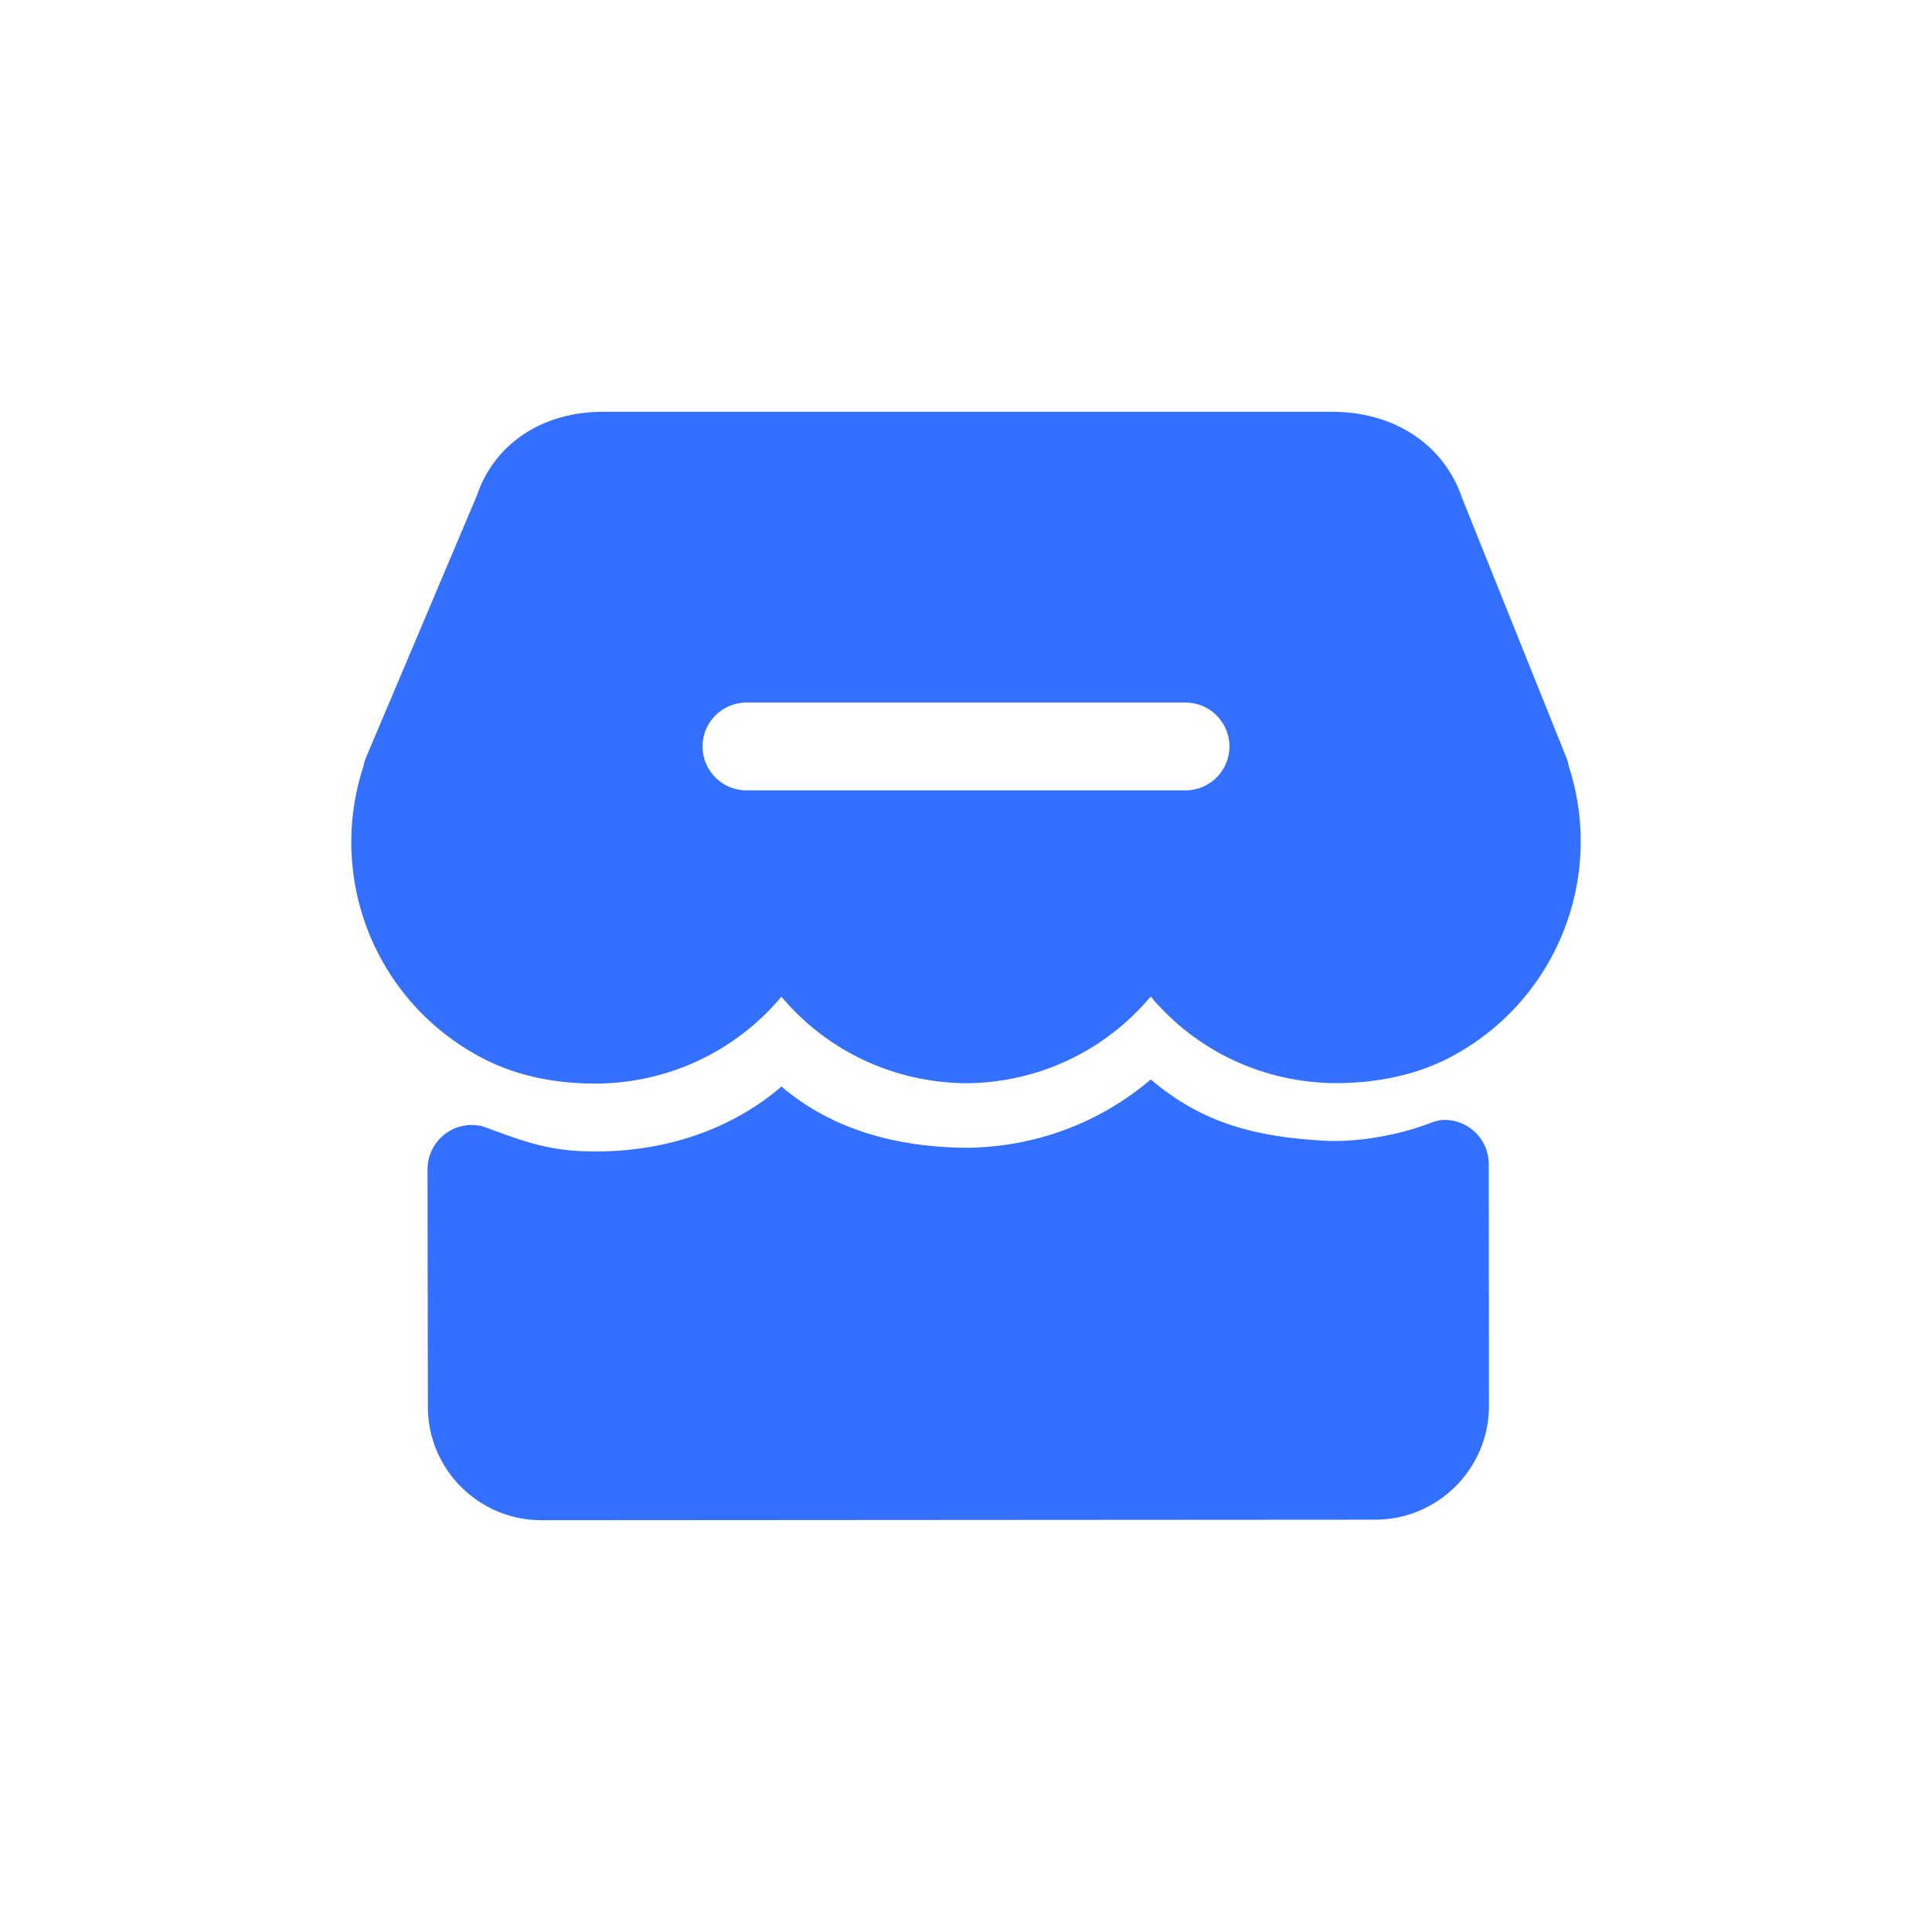 <svg width="22" height="22" viewBox="0 0 22 22" fill="none" xmlns="http://www.w3.org/2000/svg">
<g id="&#232;&#161;&#140;&#228;&#184;&#154;&#229;&#136;&#134;&#231;&#177;&#187;/&#231;&#153;&#190;&#232;&#180;&#167;">
<path id="Vector" d="M16.953 13.257C16.953 12.978 16.728 12.752 16.448 12.752C16.396 12.752 16.35 12.767 16.303 12.782C15.929 12.93 15.45 13.009 15.089 12.99C14.294 12.947 13.688 12.789 13.104 12.292C12.528 12.783 11.793 13.062 11.011 13.07C10.217 13.065 9.478 12.866 8.899 12.373C8.317 12.87 7.573 13.112 6.781 13.112H6.778C6.295 13.112 6.022 13.02 5.582 12.857C5.57 12.851 5.557 12.848 5.545 12.844C5.524 12.836 5.507 12.83 5.486 12.822C5.486 12.822 5.413 12.81 5.373 12.81H5.372C5.094 12.81 4.868 13.036 4.868 13.315L4.872 16.02C4.872 16.732 5.452 17.311 6.165 17.311L15.663 17.305C16.375 17.303 16.955 16.722 16.955 16.011L16.953 13.257Z" fill="#3370FF"/>
<path id="Subtract" fill-rule="evenodd" clip-rule="evenodd" d="M17.86 8.706C17.862 8.712 17.863 8.719 17.864 8.726C17.952 8.993 18 9.286 18 9.579C18 10.596 17.446 11.531 16.554 12.018C16.177 12.225 15.73 12.331 15.226 12.334C14.394 12.334 13.626 11.971 13.103 11.348C12.585 11.965 11.826 12.329 11.006 12.335C10.179 12.329 9.418 11.968 8.898 11.35C8.375 11.973 7.608 12.337 6.779 12.339H6.778C6.284 12.339 5.845 12.238 5.472 12.038C4.566 11.556 4.001 10.618 4 9.589C4 9.297 4.047 9.006 4.139 8.722C4.145 8.695 4.151 8.669 4.157 8.652L5.429 5.646C5.625 5.06 6.168 4.689 6.865 4.689H15.169C15.881 4.689 16.447 5.067 16.651 5.676L17.834 8.621C17.846 8.648 17.854 8.676 17.86 8.706ZM8.5 8C8.224 8 8 8.224 8 8.5C8 8.776 8.224 9 8.5 9H13.5C13.776 9 14 8.776 14 8.5C14 8.224 13.776 8 13.5 8H8.5Z" fill="#3370FF"/>
</g>
</svg>
